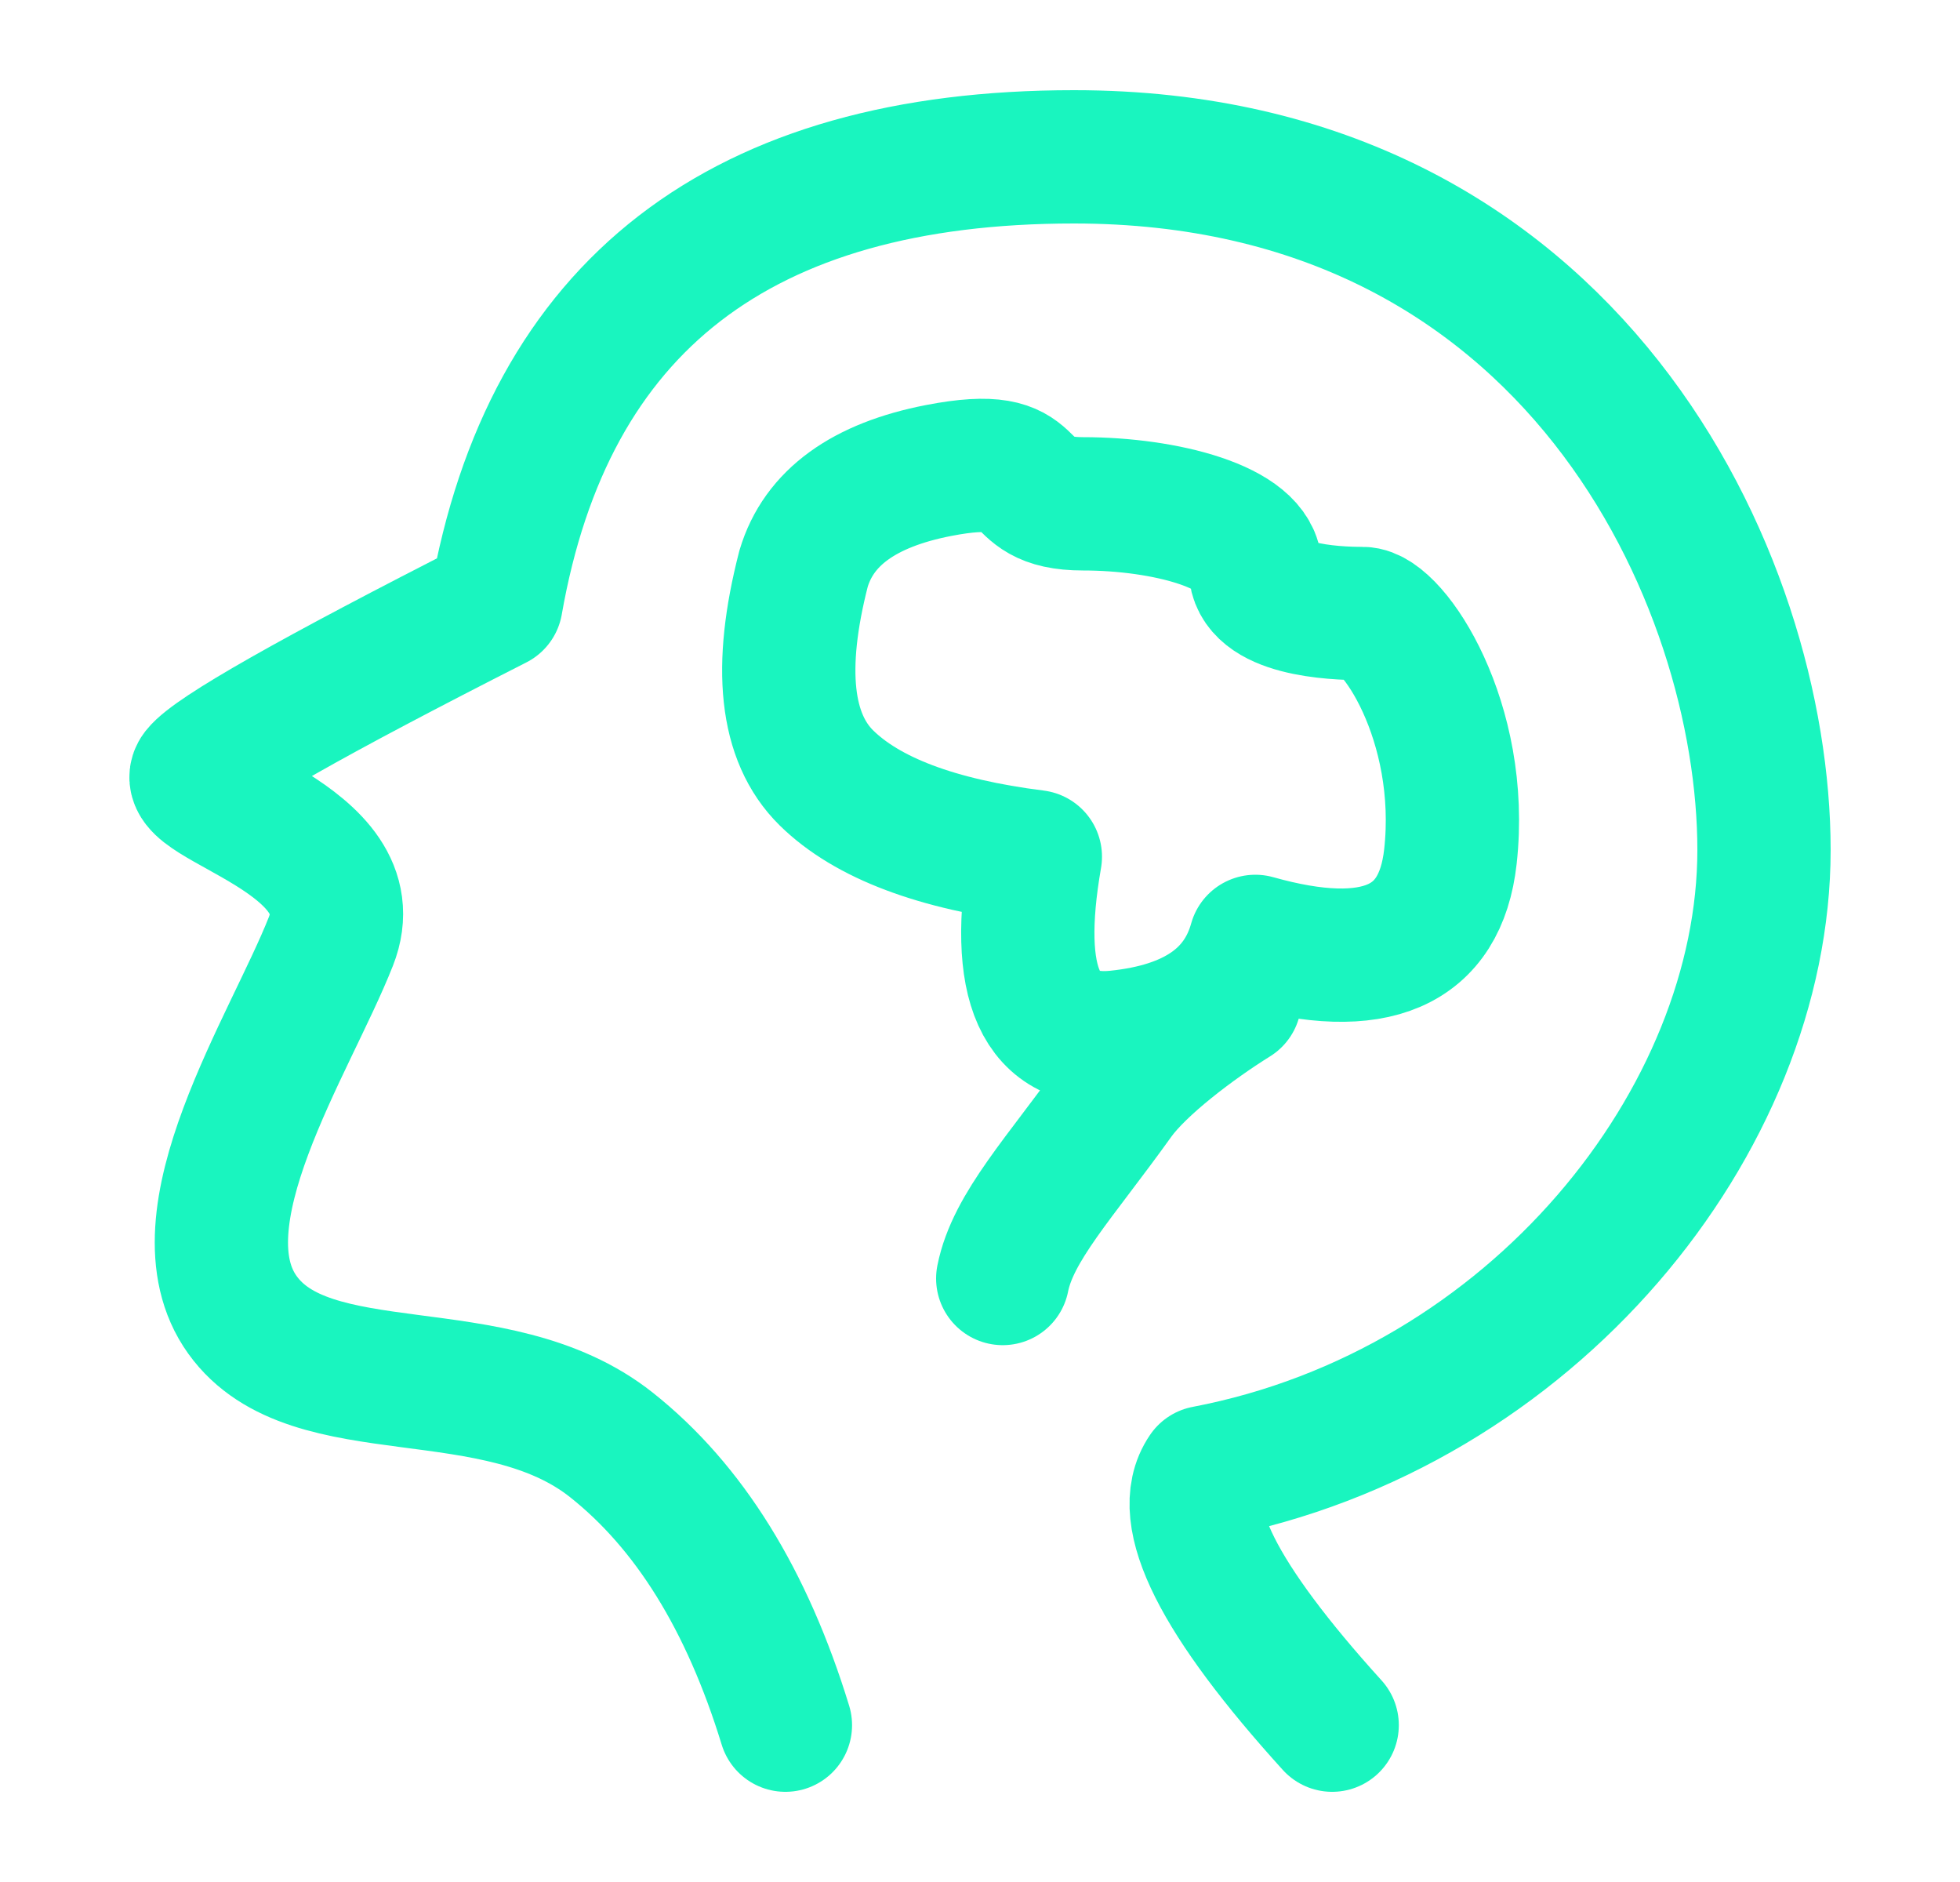 <svg width="25" height="24" viewBox="0 0 25 24" fill="none" xmlns="http://www.w3.org/2000/svg">
<path d="M10.018 22C9.528 20.402 8.789 19.211 7.8 18.427C6.318 17.25 3.962 17.981 3.092 16.767C2.222 15.554 3.702 13.322 4.221 12.004C4.74 10.687 2.231 10.222 2.524 9.848C2.719 9.599 3.987 8.879 6.328 7.69C6.993 3.897 9.45 2 13.699 2C20.072 2 22.5 7.403 22.5 10.839C22.5 14.276 19.56 17.978 15.372 18.776C14.998 19.322 15.538 20.396 16.992 22" stroke="#19F5BF" stroke-width="1.7" stroke-linecap="round" stroke-linejoin="round"/>
<path fill-rule="evenodd" clip-rule="evenodd" d="M10.25 7.25C9.923 8.518 10.02 9.407 10.541 9.92C11.062 10.432 11.95 10.767 13.206 10.925C12.921 12.559 13.268 13.326 14.247 13.225C15.226 13.124 15.814 12.717 16.012 12.005C17.542 12.435 18.371 12.075 18.5 10.925C18.692 9.2 17.762 7.824 17.381 7.824C17 7.824 16.012 7.778 16.012 7.25C16.012 6.723 14.858 6.425 13.816 6.425C12.775 6.425 13.402 5.723 11.972 6C11.018 6.185 10.444 6.602 10.25 7.25Z" stroke="#19F5BF" stroke-width="1.7" stroke-linejoin="round"/>
<path d="M15.75 12.75C15.242 13.066 14.544 13.59 14.25 14C13.516 15.025 12.92 15.649 12.79 16.304" stroke="#19F5BF" stroke-width="1.7" stroke-linecap="round"/>
</svg>
